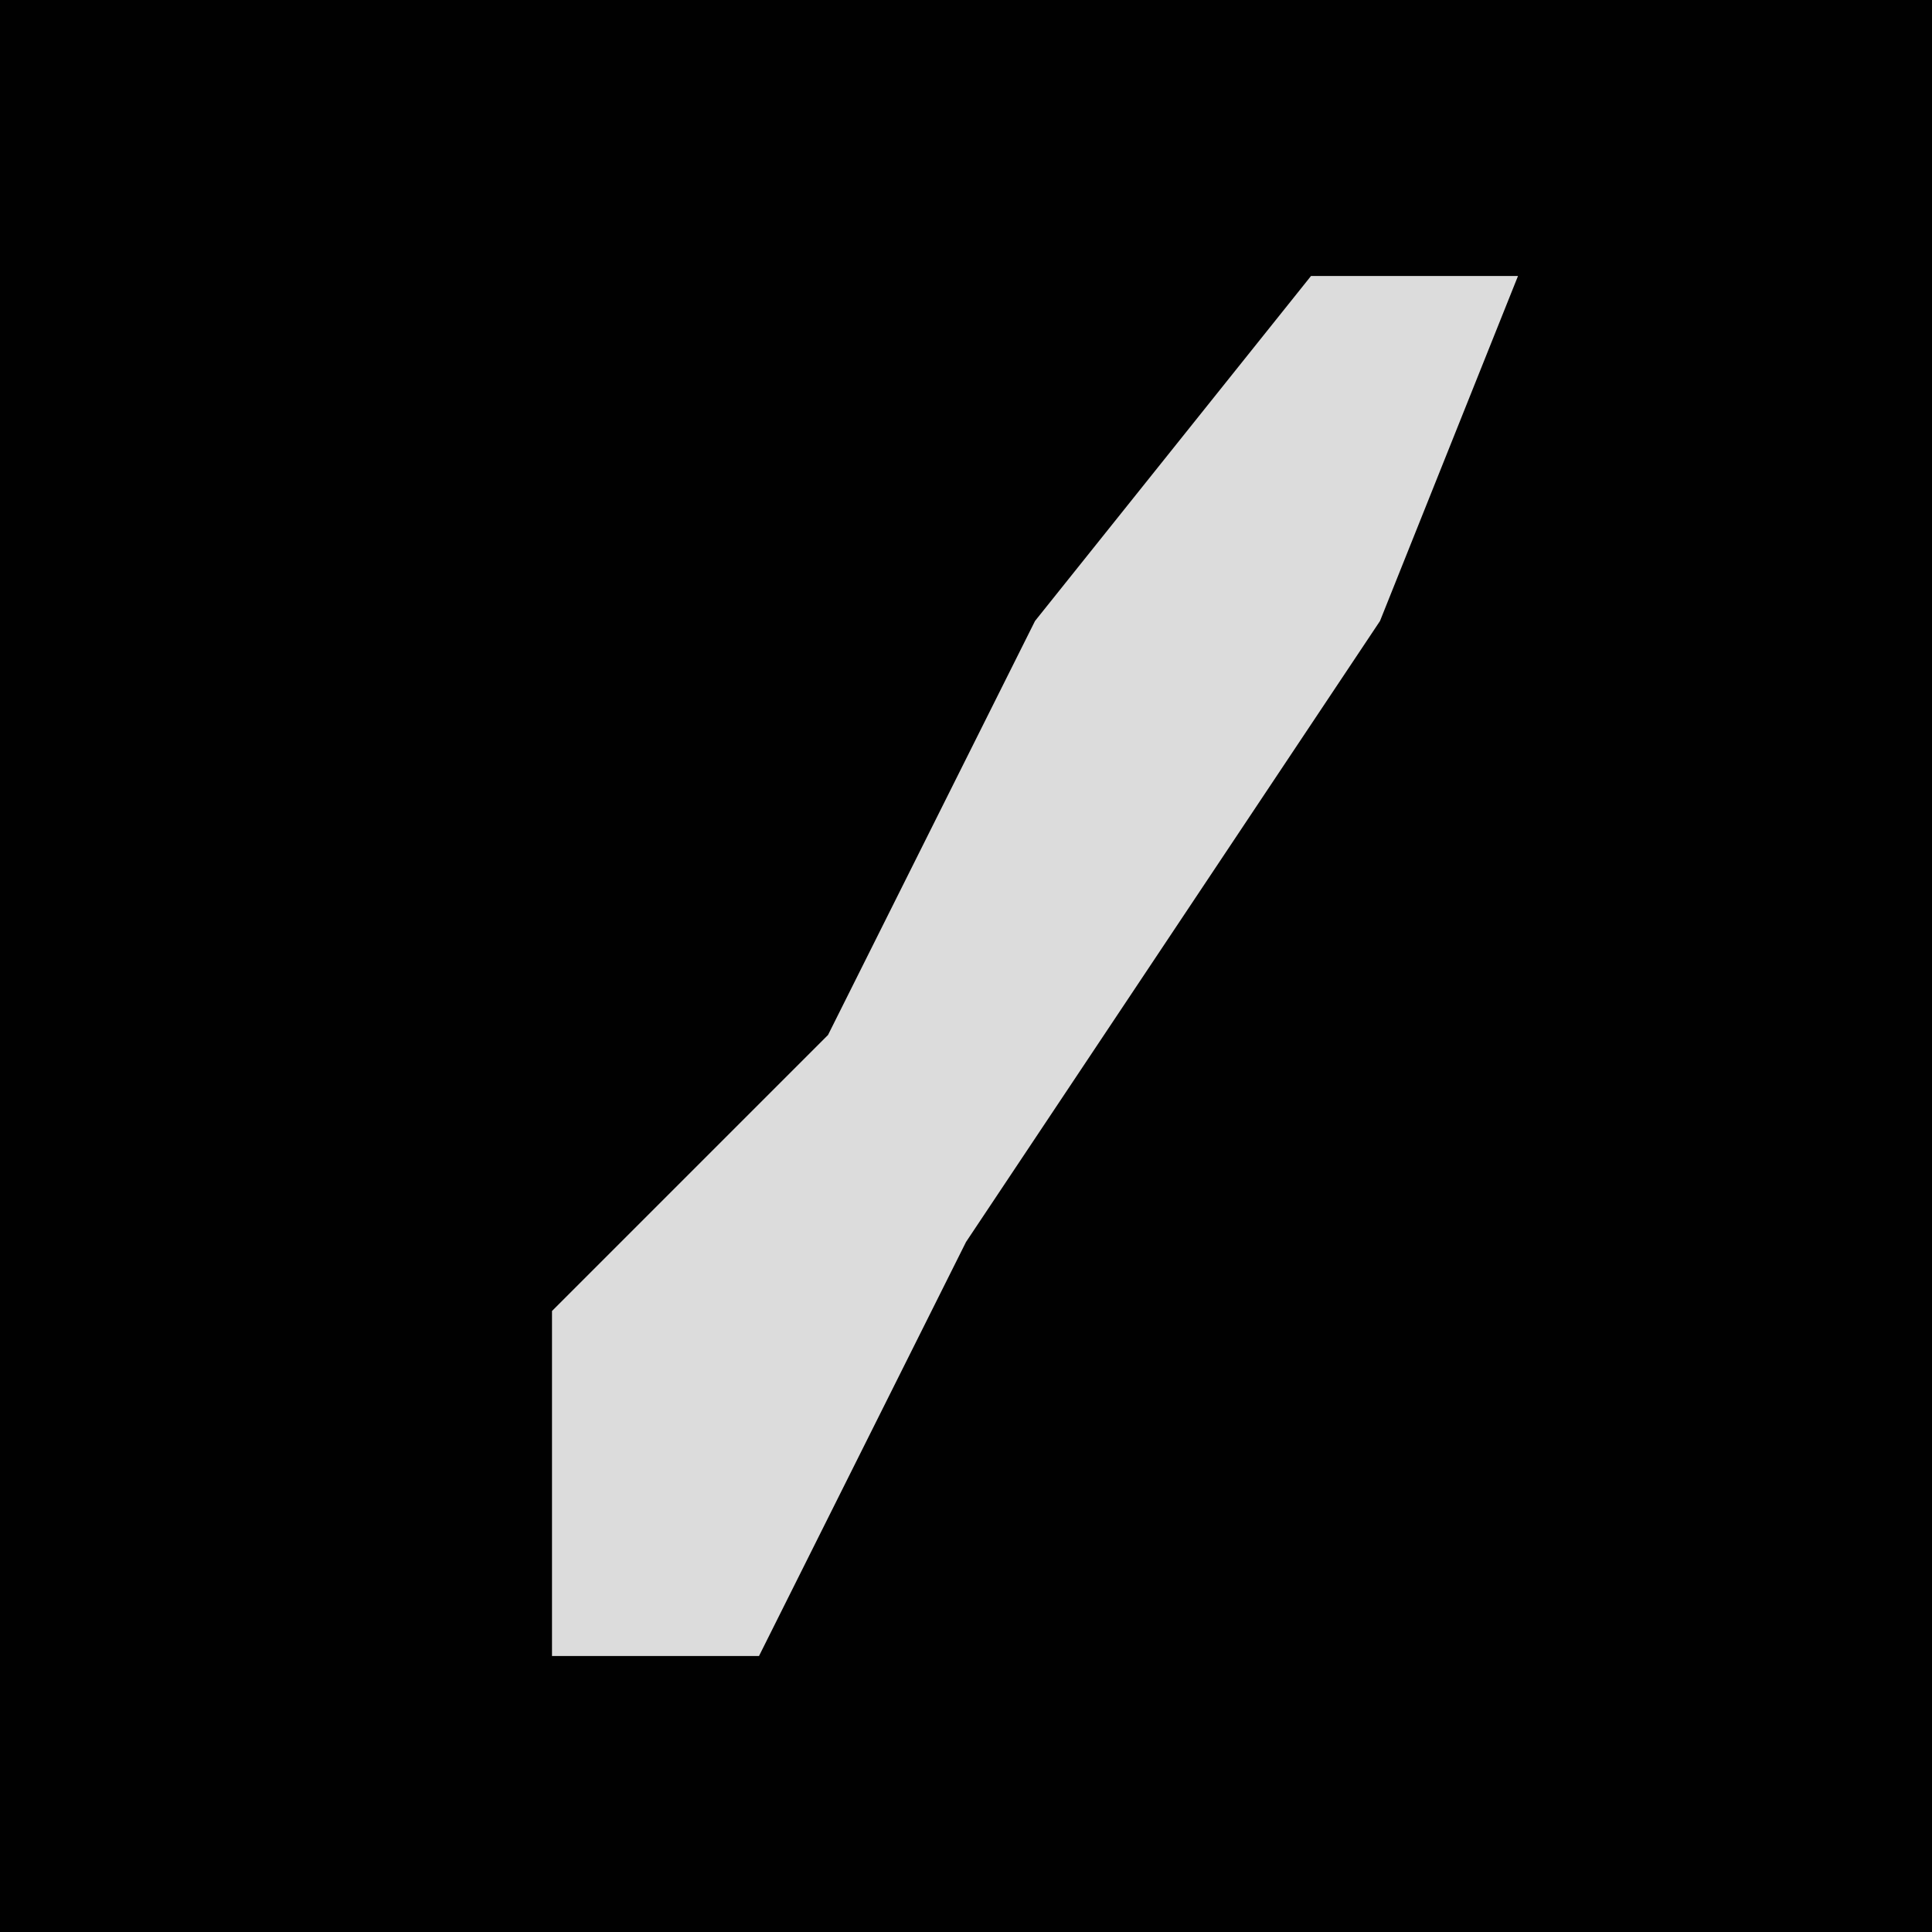 <?xml version="1.0" encoding="UTF-8"?>
<svg version="1.1" xmlns="http://www.w3.org/2000/svg" width="28" height="28">
<path d="M0,0 L28,0 L28,28 L0,28 Z " fill="#010101" transform="translate(0,0)"/>
<path d="M0,0 L3,0 L1,5 L-5,14 L-8,20 L-11,20 L-11,15 L-7,11 L-4,5 Z " fill="#DCDCDC" transform="translate(19,4)"/>
</svg>
